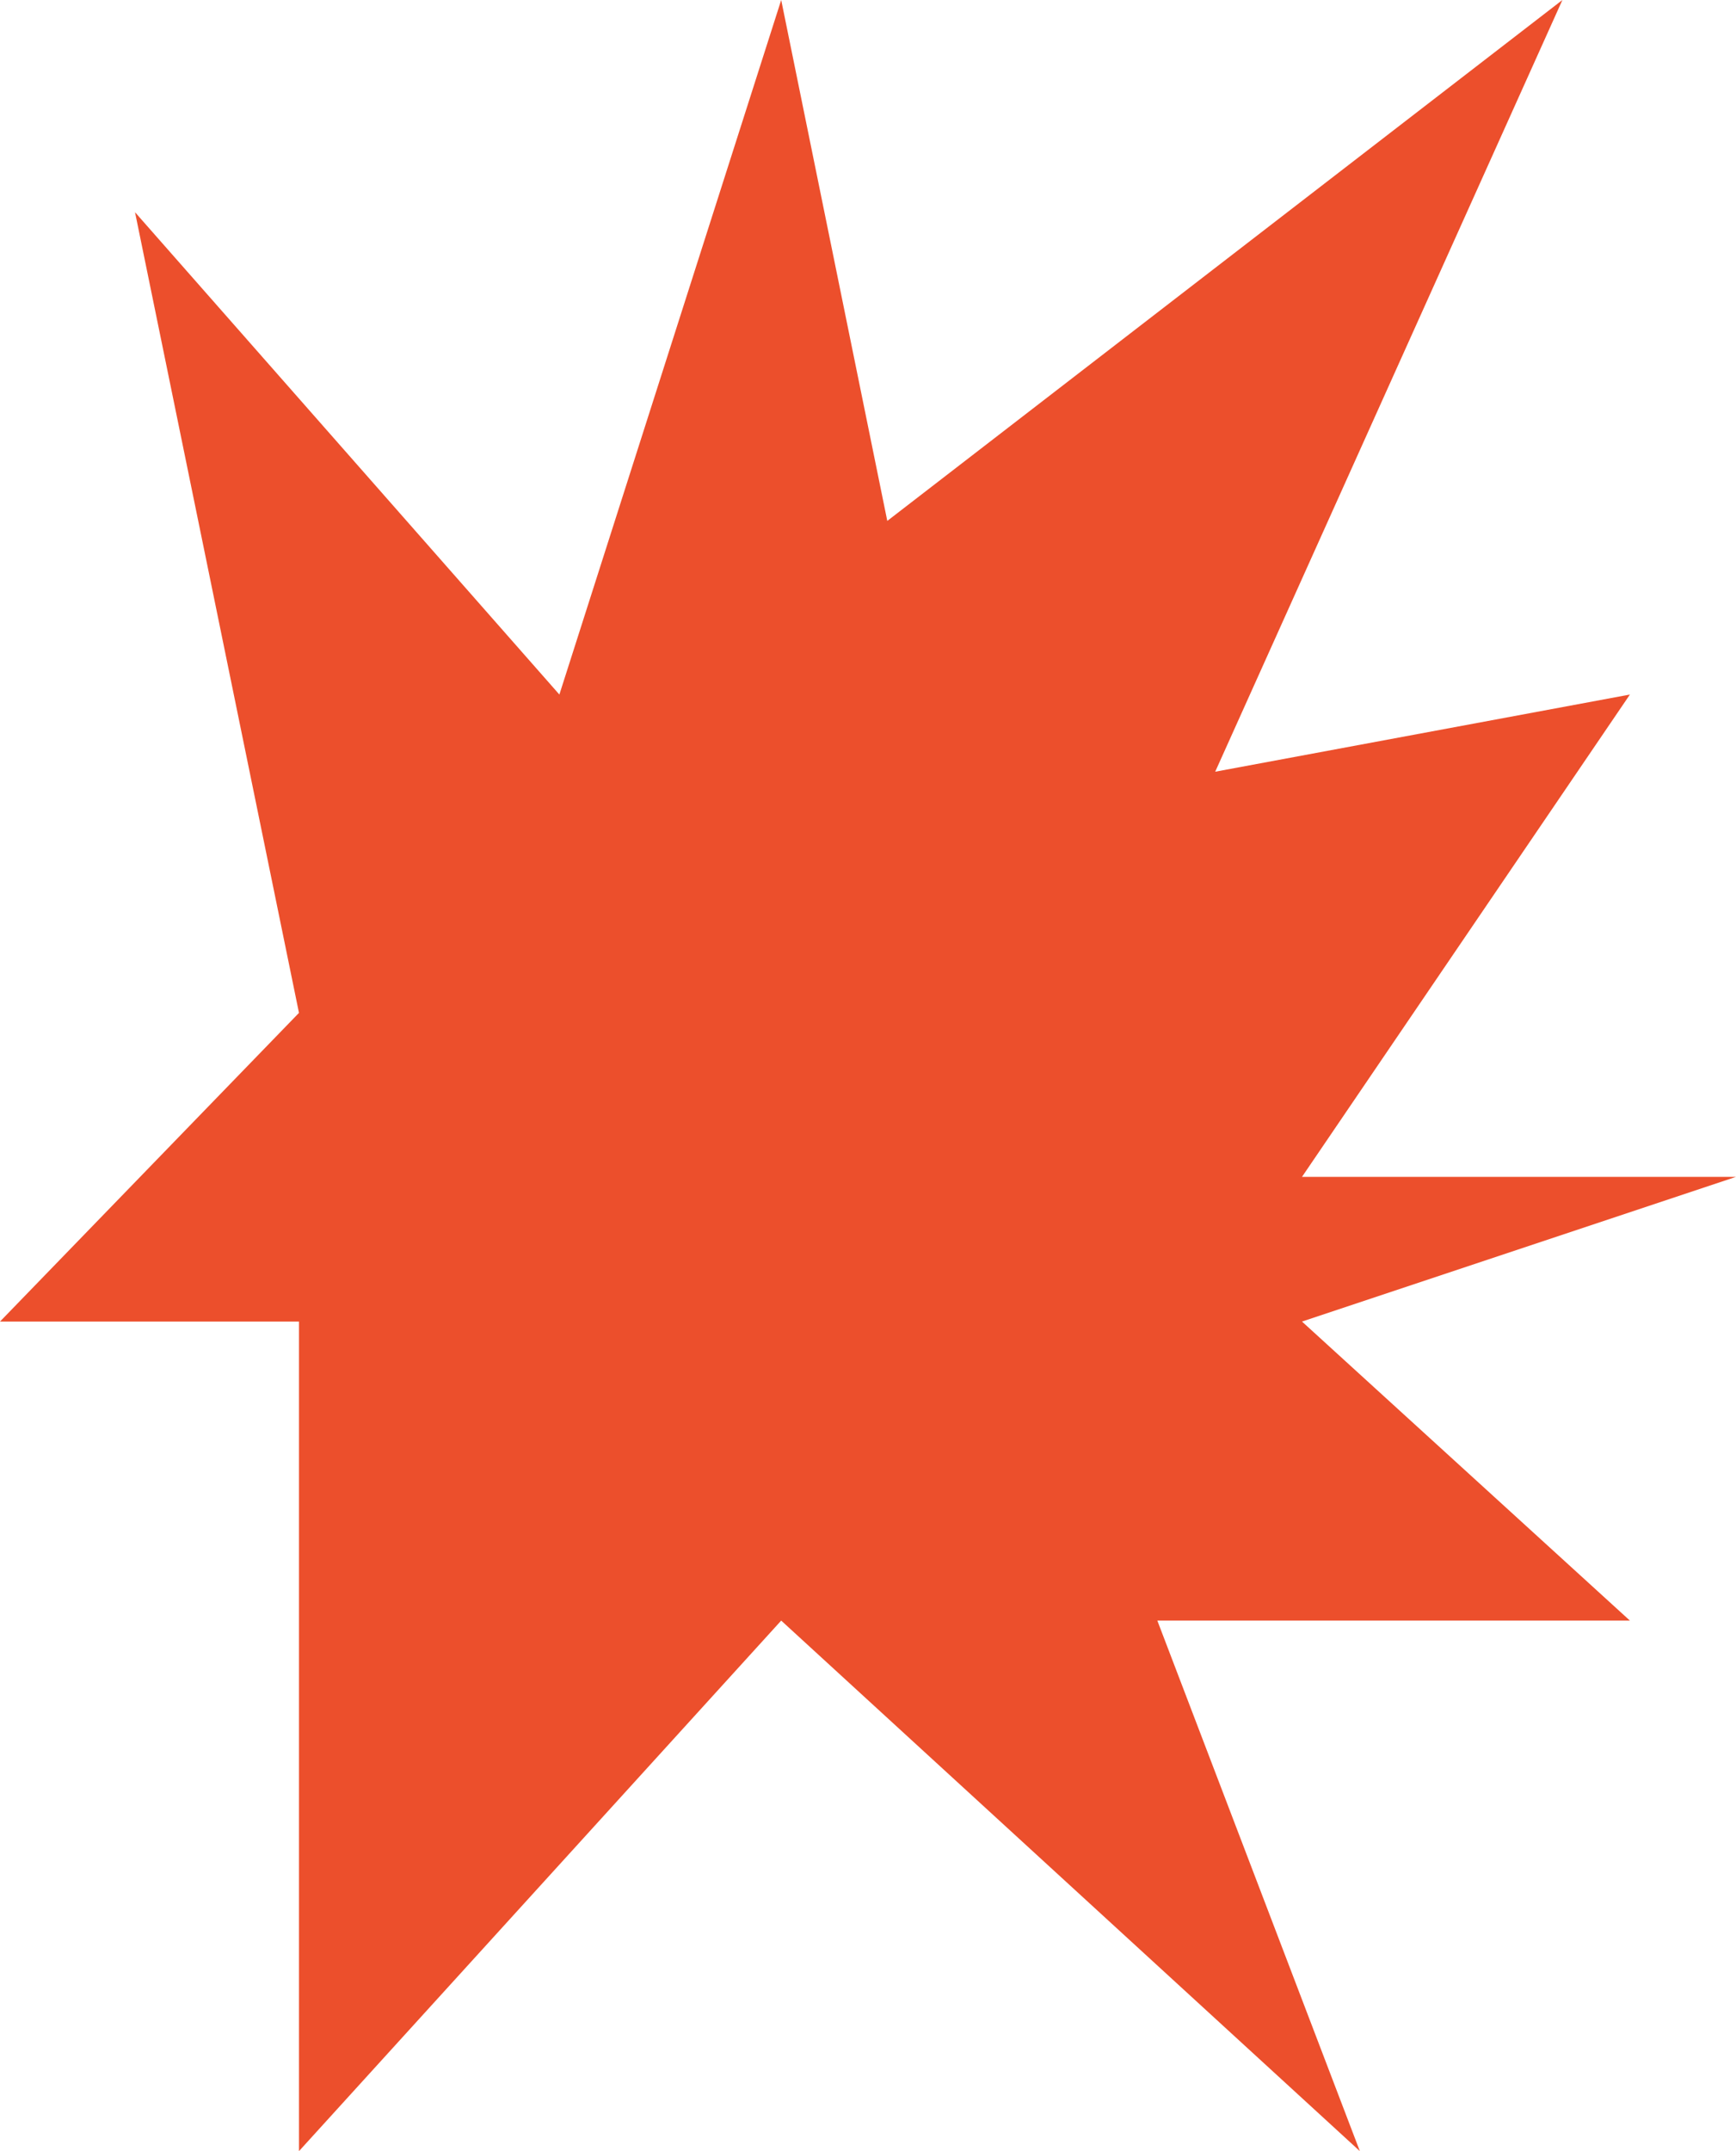 <svg width="360" height="446" viewBox="0 0 360 446" fill="none" xmlns="http://www.w3.org/2000/svg">
<path d="M28 44L62 210L0 274H62V446L162 336L282 446L240 336H338L270 274L360 244H270L338 144L252 160L324 0L184 108L162 0L116 144L28 44Z" fill="#EC4F2C"/>
</svg>
